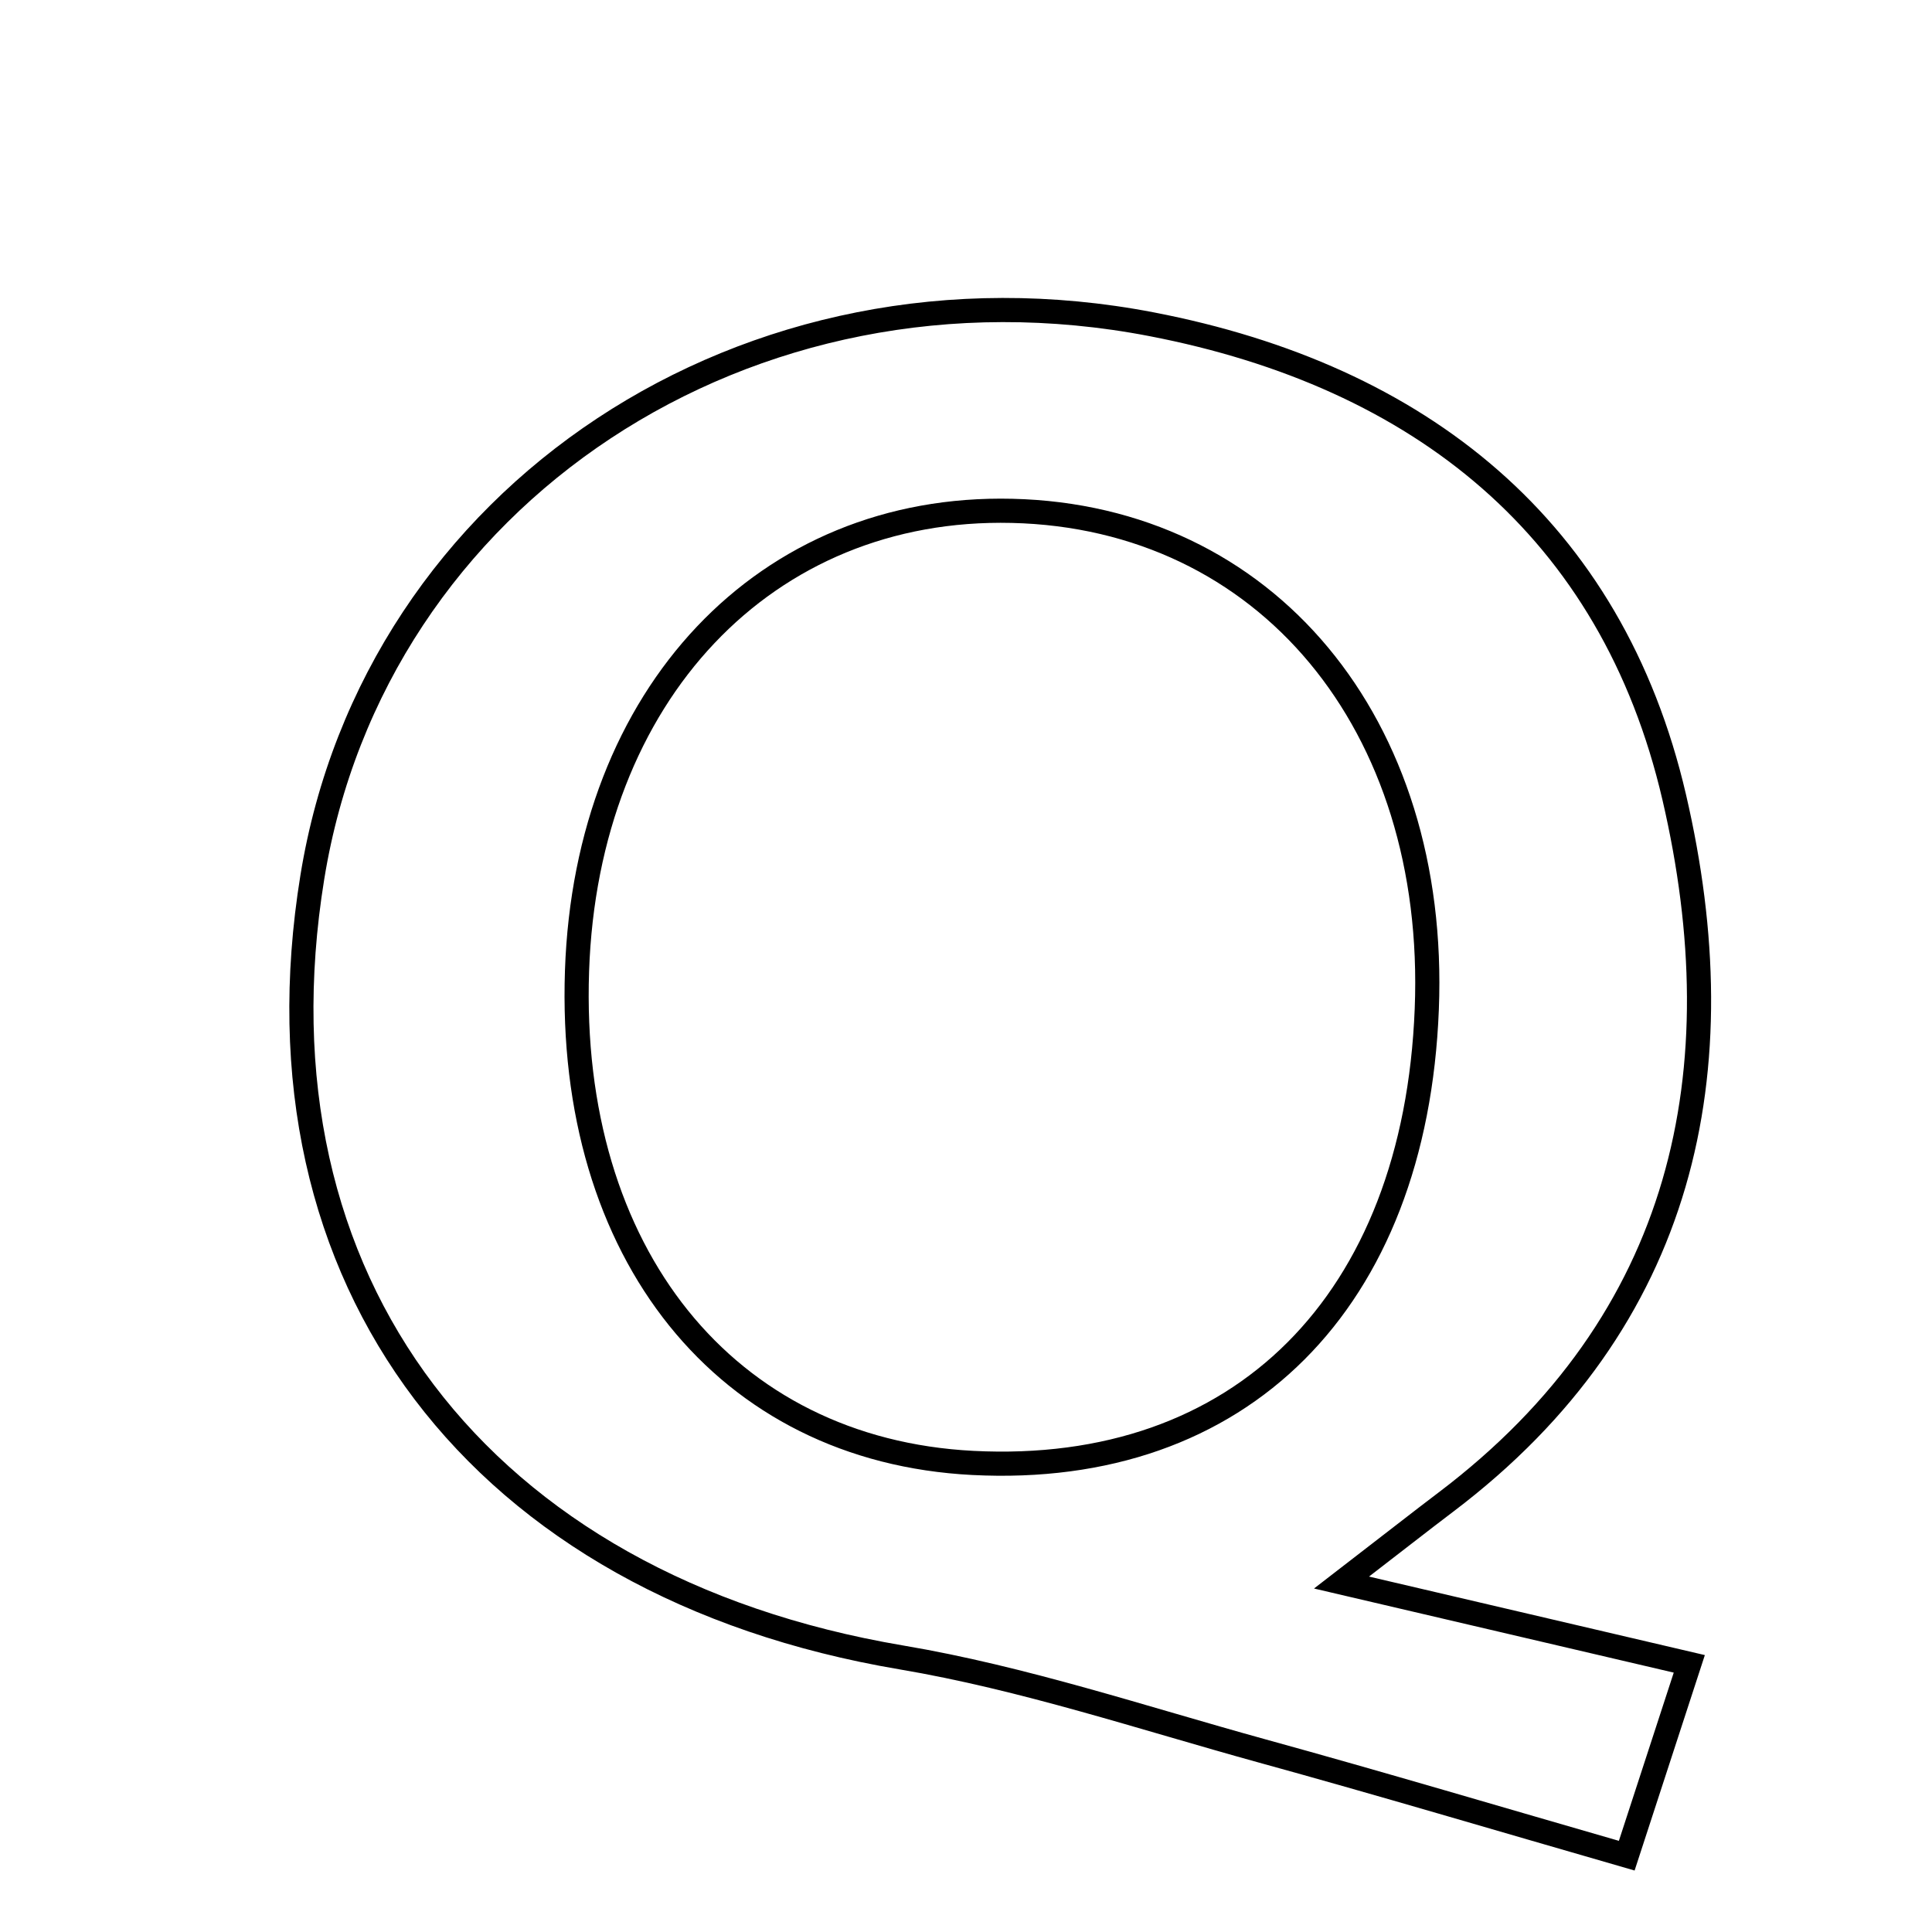 <svg xmlns="http://www.w3.org/2000/svg" viewBox="0.0 0.0 24.0 24.0" height="200px" width="200px"><path fill="none" stroke="black" stroke-width=".3" stroke-opacity="1.0"  filling="0" d="M14.306 4.028 C17.638 4.671 20.022 6.563 20.798 9.904 C21.584 13.288 20.945 16.402 17.962 18.659 C17.649 18.896 17.341 19.138 16.665 19.659 C18.422 20.07 19.666 20.361 20.985 20.669 C20.713 21.503 20.492 22.182 20.208 23.052 C18.612 22.592 17.15 22.156 15.679 21.751 C14.19 21.34 12.712 20.845 11.196 20.589 C5.963 19.705 3.065 15.917 3.88 10.896 C4.65 6.148 9.301 3.063 14.306 4.028"></path>
<path fill="none" stroke="black" stroke-width=".3" stroke-opacity="1.0"  filling="0" d="M12.572 6.346 C15.724 6.42 17.865 8.992 17.724 12.536 C17.581 16.175 15.41 18.344 12.083 18.173 C9.014 18.015 7.048 15.57 7.168 12.06 C7.285 8.625 9.51 6.273 12.572 6.346"></path></svg>